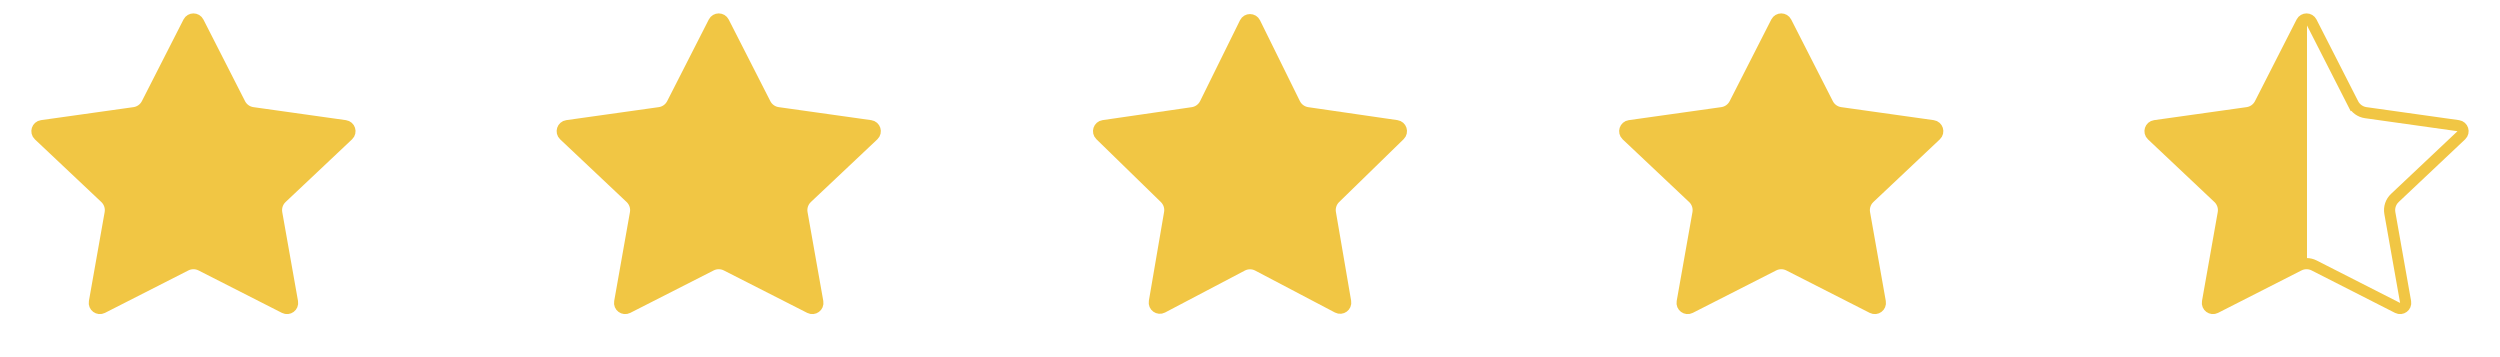 <svg width="224" height="32" viewBox="0 0 224 32" fill="none" xmlns="http://www.w3.org/2000/svg">
<path d="M16.888 1.974C17.073 1.61 17.593 1.61 17.779 1.974L21.51 9.292L21.956 9.064L21.51 9.292C21.733 9.727 22.153 10.027 22.638 10.095L30.927 11.261C31.342 11.319 31.506 11.832 31.201 12.12L25.245 17.738C24.877 18.085 24.709 18.593 24.797 19.091L26.209 27.056C26.281 27.462 25.857 27.776 25.49 27.589L18.013 23.785C17.586 23.568 17.08 23.568 16.653 23.785L9.177 27.589C8.809 27.776 8.386 27.462 8.458 27.056L9.869 19.091C9.957 18.593 9.789 18.085 9.422 17.738L3.466 12.12C3.161 11.832 3.324 11.319 3.739 11.261L12.028 10.095C12.513 10.027 12.934 9.727 13.156 9.292L16.888 1.974Z" fill="#F1C644" stroke="#F1C644"/>
<path d="M63.954 1.974C64.14 1.61 64.659 1.61 64.845 1.974L68.577 9.292L69.022 9.064L68.577 9.292C68.799 9.727 69.22 10.027 69.704 10.095L77.993 11.261C78.409 11.319 78.572 11.832 78.267 12.12L72.311 17.738C71.944 18.085 71.775 18.593 71.864 19.091L73.275 27.056C73.347 27.462 72.924 27.776 72.556 27.589L65.08 23.785C64.652 23.568 64.147 23.568 63.719 23.785L56.243 27.589C55.875 27.776 55.452 27.462 55.524 27.056L56.936 19.091C57.024 18.593 56.855 18.085 56.488 17.738L50.532 12.12C50.227 11.832 50.391 11.319 50.806 11.261L59.095 10.095C59.579 10.027 60 9.727 60.222 9.292L63.954 1.974Z" fill="#F1C644" stroke="#F1C644"/>
<path d="M111.552 2.038C111.735 1.667 112.265 1.667 112.448 2.038L116.021 9.278C116.24 9.72 116.662 10.027 117.151 10.098L125.14 11.259C125.55 11.319 125.714 11.823 125.417 12.112L119.636 17.747C119.282 18.092 119.121 18.588 119.205 19.075L120.569 27.032C120.639 27.44 120.211 27.752 119.844 27.559L112.698 23.802C112.261 23.572 111.739 23.572 111.302 23.802L104.156 27.559C103.789 27.752 103.361 27.44 103.431 27.032L104.795 19.075C104.879 18.588 104.718 18.092 104.364 17.747L98.583 12.112C98.286 11.823 98.45 11.319 98.86 11.259L106.849 10.098C107.338 10.027 107.76 9.72 107.979 9.278L111.552 2.038Z" fill="#F1C644" stroke="#F1C644"/>
<path d="M159.154 1.974C159.34 1.61 159.86 1.61 160.045 1.974L163.777 9.292L164.222 9.064L163.777 9.292C163.999 9.727 164.42 10.027 164.904 10.095L173.194 11.261C173.609 11.319 173.772 11.832 173.467 12.12L167.511 17.738C167.144 18.085 166.976 18.593 167.064 19.091L168.475 27.056C168.547 27.462 168.124 27.776 167.756 27.589L160.28 23.785C159.853 23.568 159.347 23.568 158.92 23.785L151.443 27.589C151.075 27.776 150.652 27.462 150.724 27.056L152.136 19.091C152.224 18.593 152.056 18.085 151.688 17.738L145.732 12.12C145.427 11.832 145.591 11.319 146.006 11.261L154.295 10.095C154.78 10.027 155.2 9.727 155.423 9.292L159.154 1.974Z" fill="#F1C644" stroke="#F1C644"/>
<path d="M206.221 1.974C206.406 1.61 206.926 1.61 207.112 1.974L210.843 9.292L211.289 9.064L210.843 9.292C211.066 9.727 211.486 10.027 211.971 10.095L220.26 11.261C220.675 11.319 220.838 11.832 220.534 12.12L214.578 17.738C214.21 18.085 214.042 18.593 214.13 19.091L215.542 27.056C215.614 27.462 215.19 27.776 214.823 27.589L207.346 23.785C206.919 23.568 206.413 23.568 205.986 23.785L198.51 27.589C198.142 27.776 197.719 27.462 197.791 27.056L199.202 19.091C199.29 18.593 199.122 18.085 198.755 17.738L192.799 12.12C192.494 11.832 192.657 11.319 193.072 11.261L201.362 10.095C201.846 10.027 202.267 9.727 202.489 9.292L206.221 1.974Z" fill="url(#paint0_linear)" stroke="#F1C644"/>
<defs>
<linearGradient id="paint0_linear" x1="190.133" y1="16" x2="223.2" y2="16" gradientUnits="userSpaceOnUse">
<stop stop-color="#F1C644"/>
<stop offset="0.5" stop-color="#F1C644"/>
<stop offset="0.5" stop-color="#F1C644" stop-opacity="0"/>
<stop offset="1" stop-color="#F1C644" stop-opacity="0"/>
</linearGradient>
</defs>
</svg>
